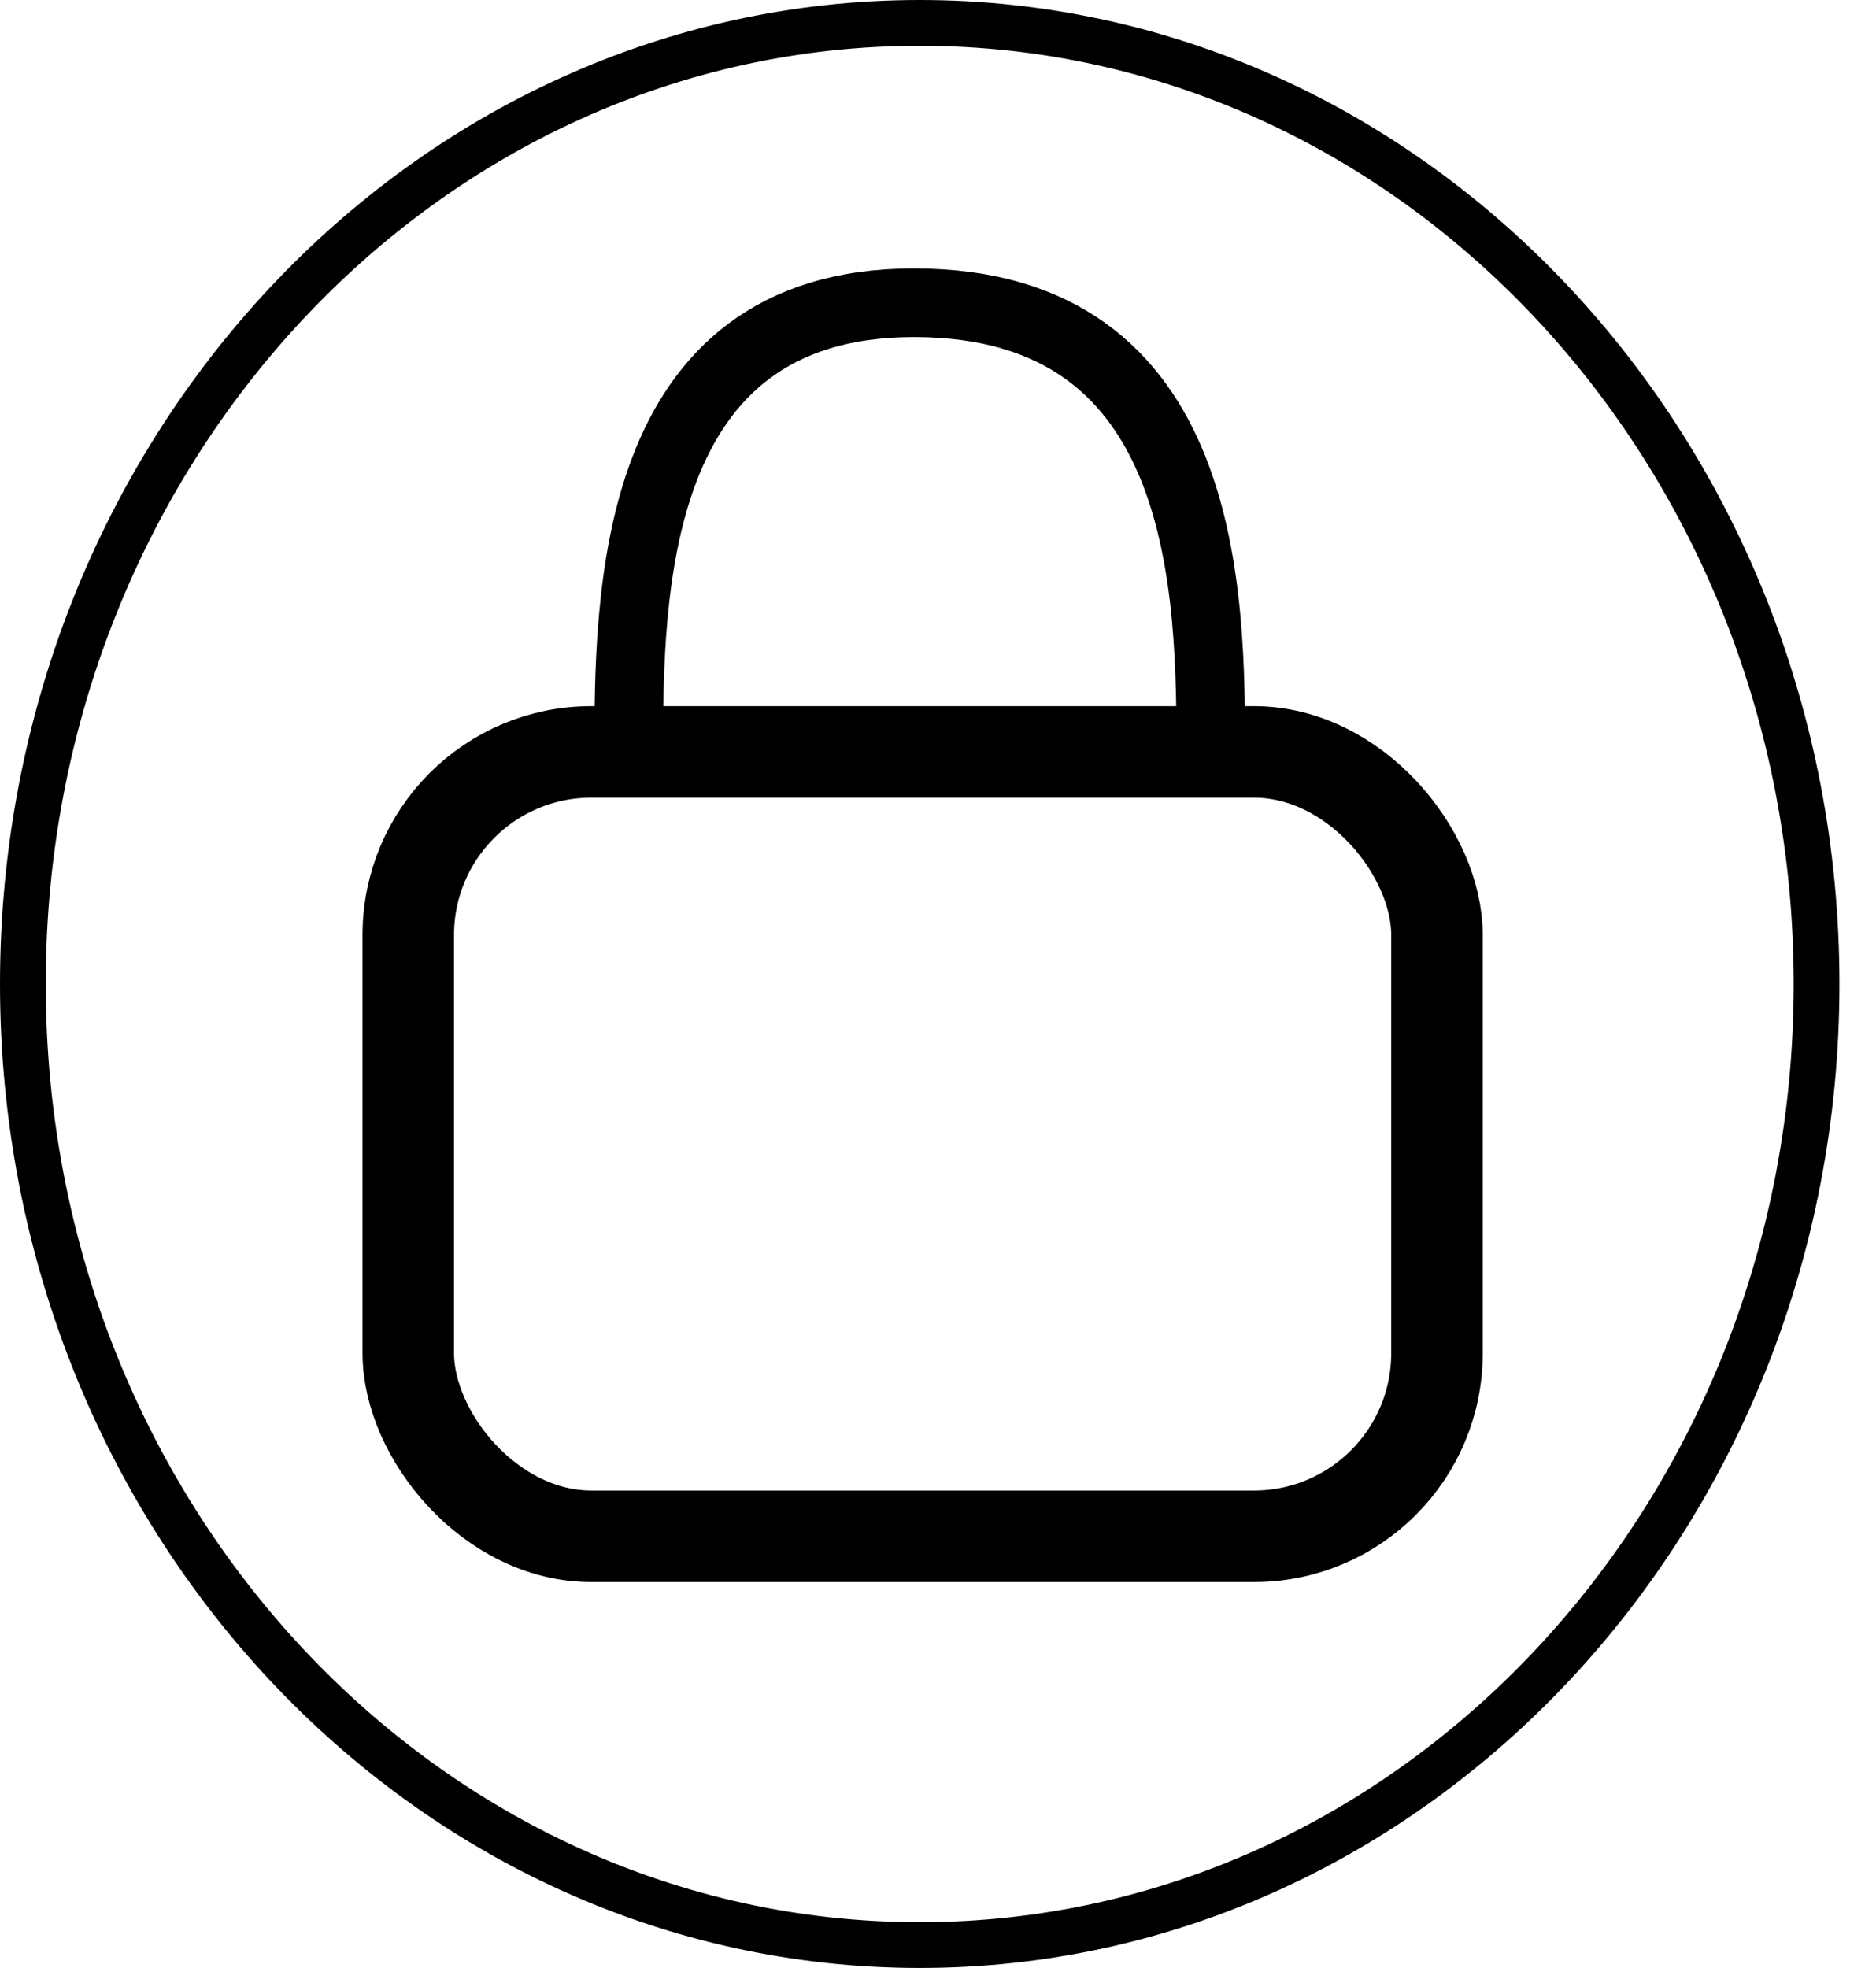 <svg width="41" height="43" viewBox="0 0 41 43" fill="none" xmlns="http://www.w3.org/2000/svg">
<path d="M26.462 16.538C26.462 13.025 26.462 6.615 19.973 6.615C13.74 6.615 13.74 13.025 13.74 16.538" stroke="black" stroke-width="1.5"/>
<rect x="8.923" y="16.429" width="22.482" height="17.139" rx="4" stroke="black" stroke-width="2"/>
<path d="M39.701 21.5C39.701 33.13 30.895 42.5 20.101 42.5C9.307 42.5 0.5 33.13 0.5 21.5C0.5 9.87 9.307 0.5 20.101 0.5C30.895 0.5 39.701 9.87 39.701 21.5Z" stroke="black"/>
</svg>
